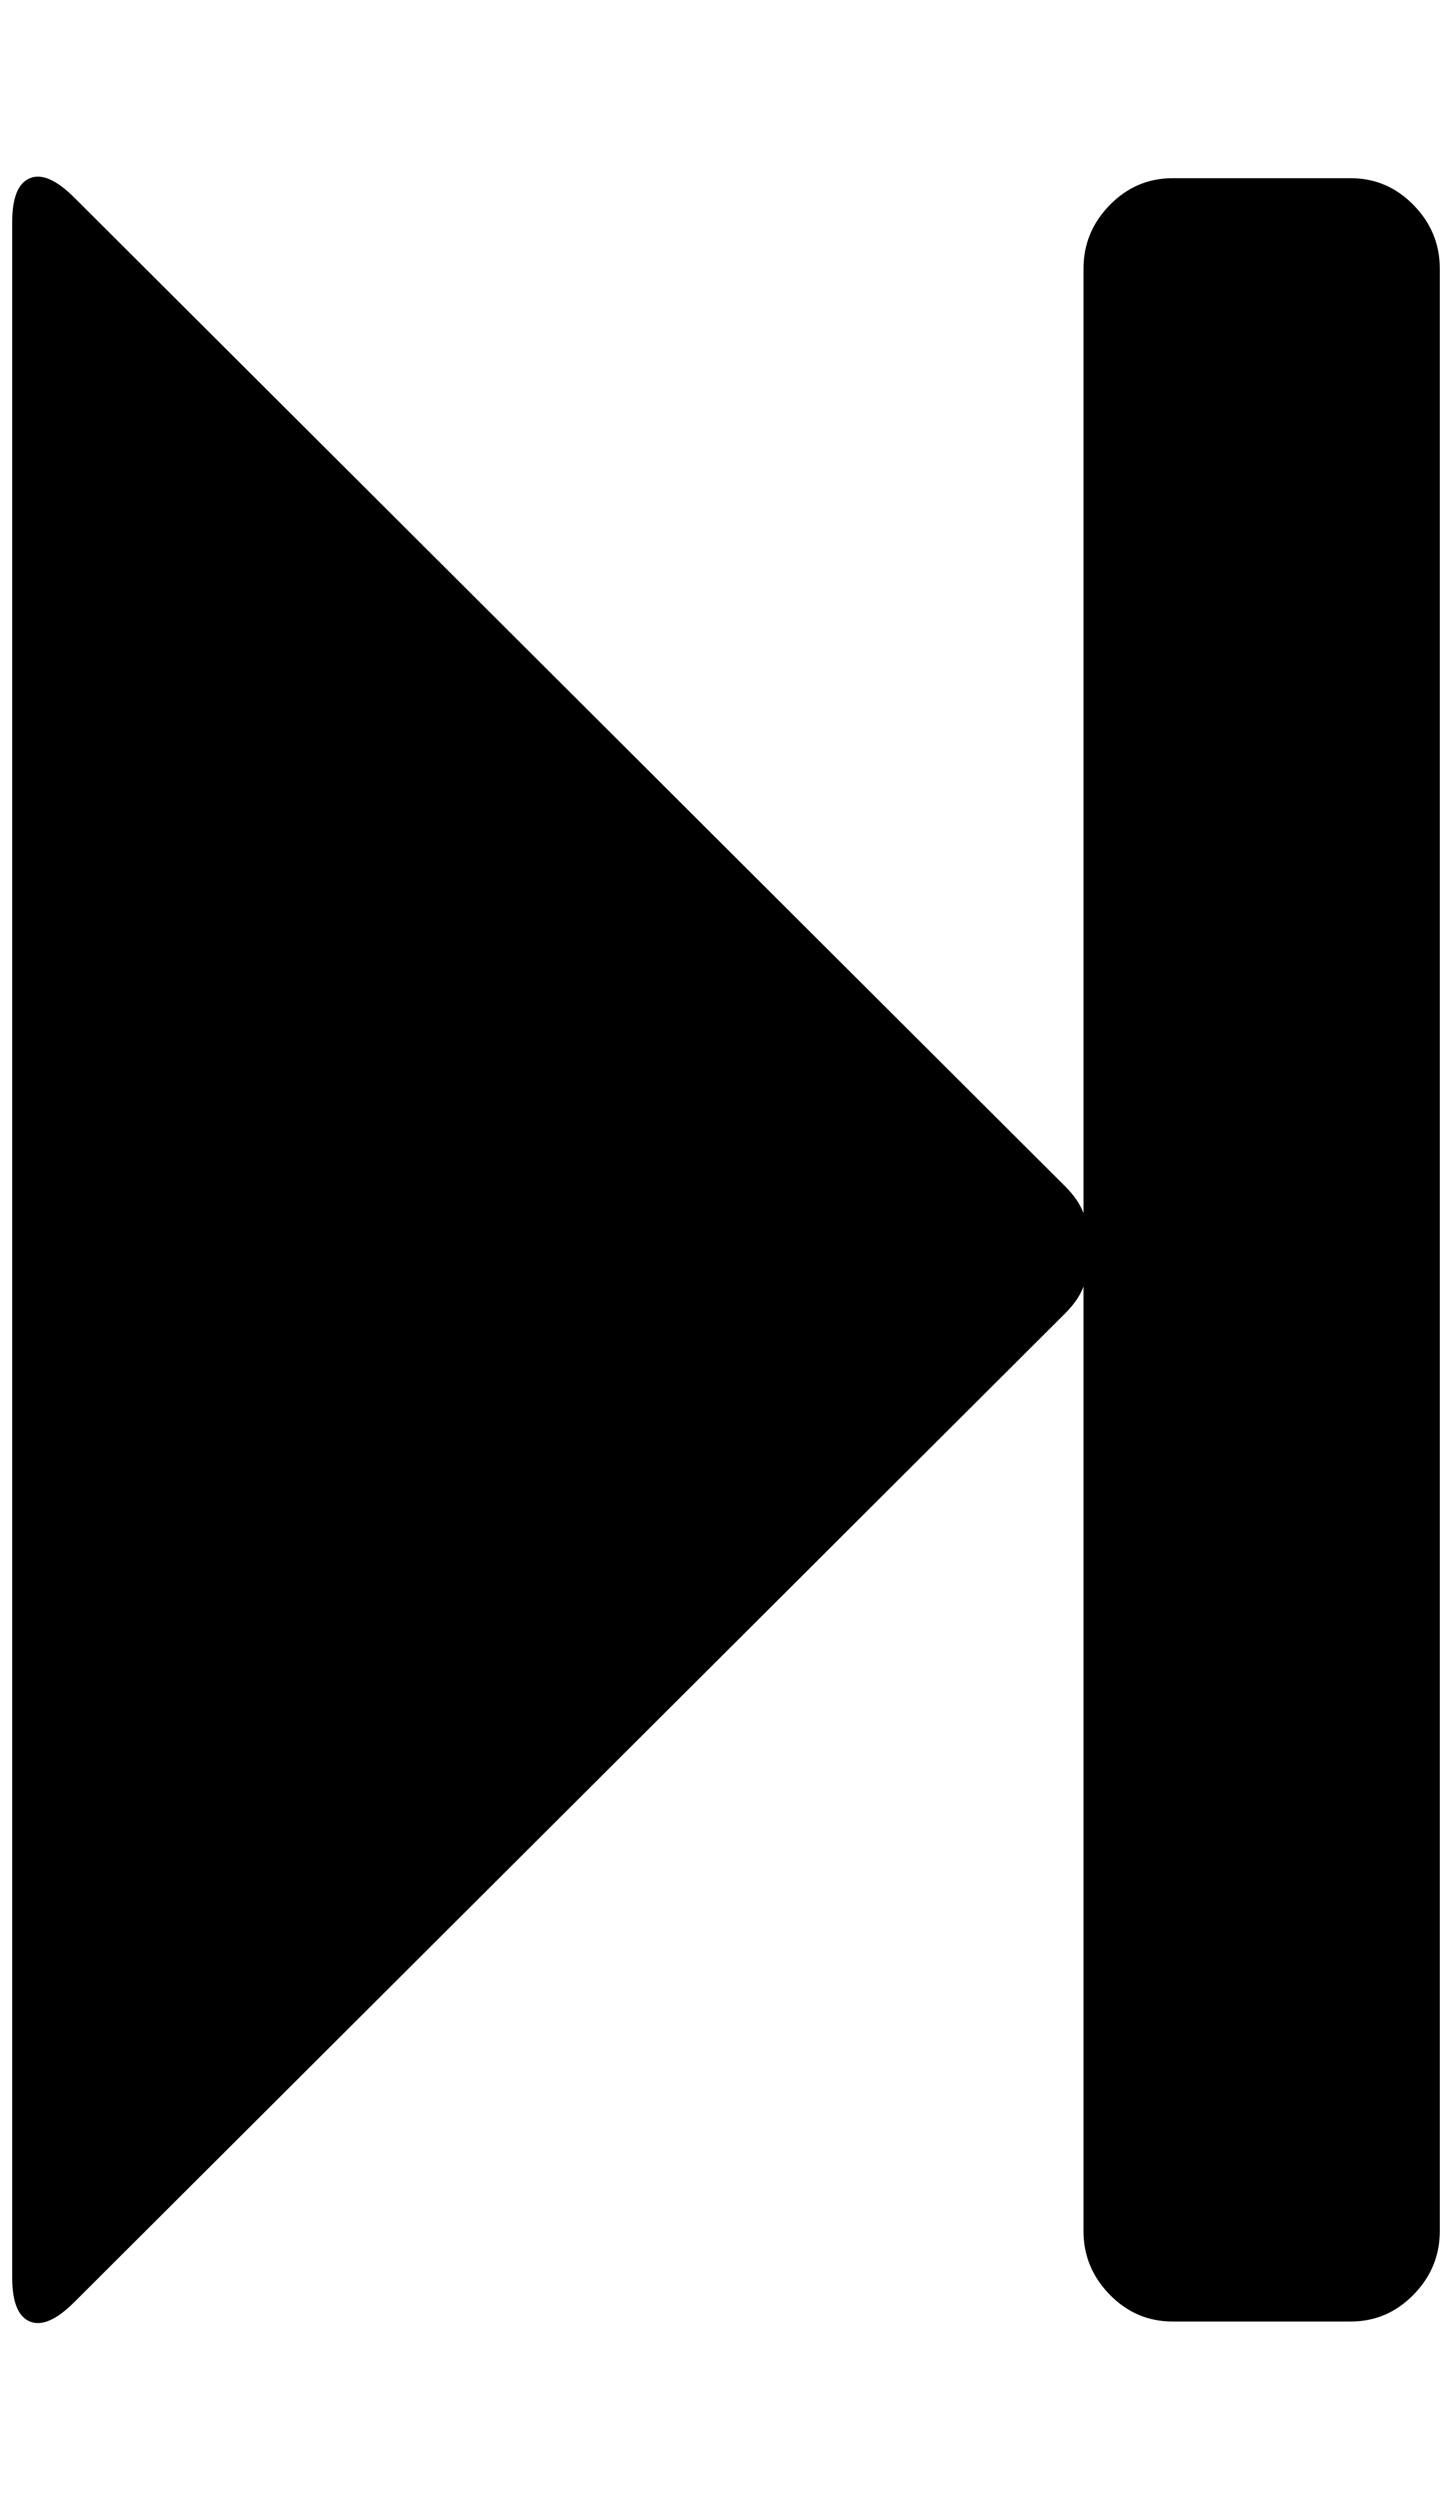 <?xml version="1.0" standalone="no"?>
<!DOCTYPE svg PUBLIC "-//W3C//DTD SVG 1.1//EN" "http://www.w3.org/Graphics/SVG/1.1/DTD/svg11.dtd" >
<svg xmlns="http://www.w3.org/2000/svg" xmlns:xlink="http://www.w3.org/1999/xlink" version="1.1" viewBox="-10 0 1190 2048">
   <path fill="currentColor"
d="M51 1886q-22 22 -36.5 16t-14.5 -36v-1684q0 -30 14.5 -36t36.5 16l812 810q11 11 15 22v-774q0 -30 21.5 -52t51.5 -22h146q30 0 51.5 22t21.5 52v1608q0 30 -21.5 52t-51.5 22h-146q-30 0 -51.5 -22t-21.5 -52v-774q-4 11 -15 22z" />
</svg>
